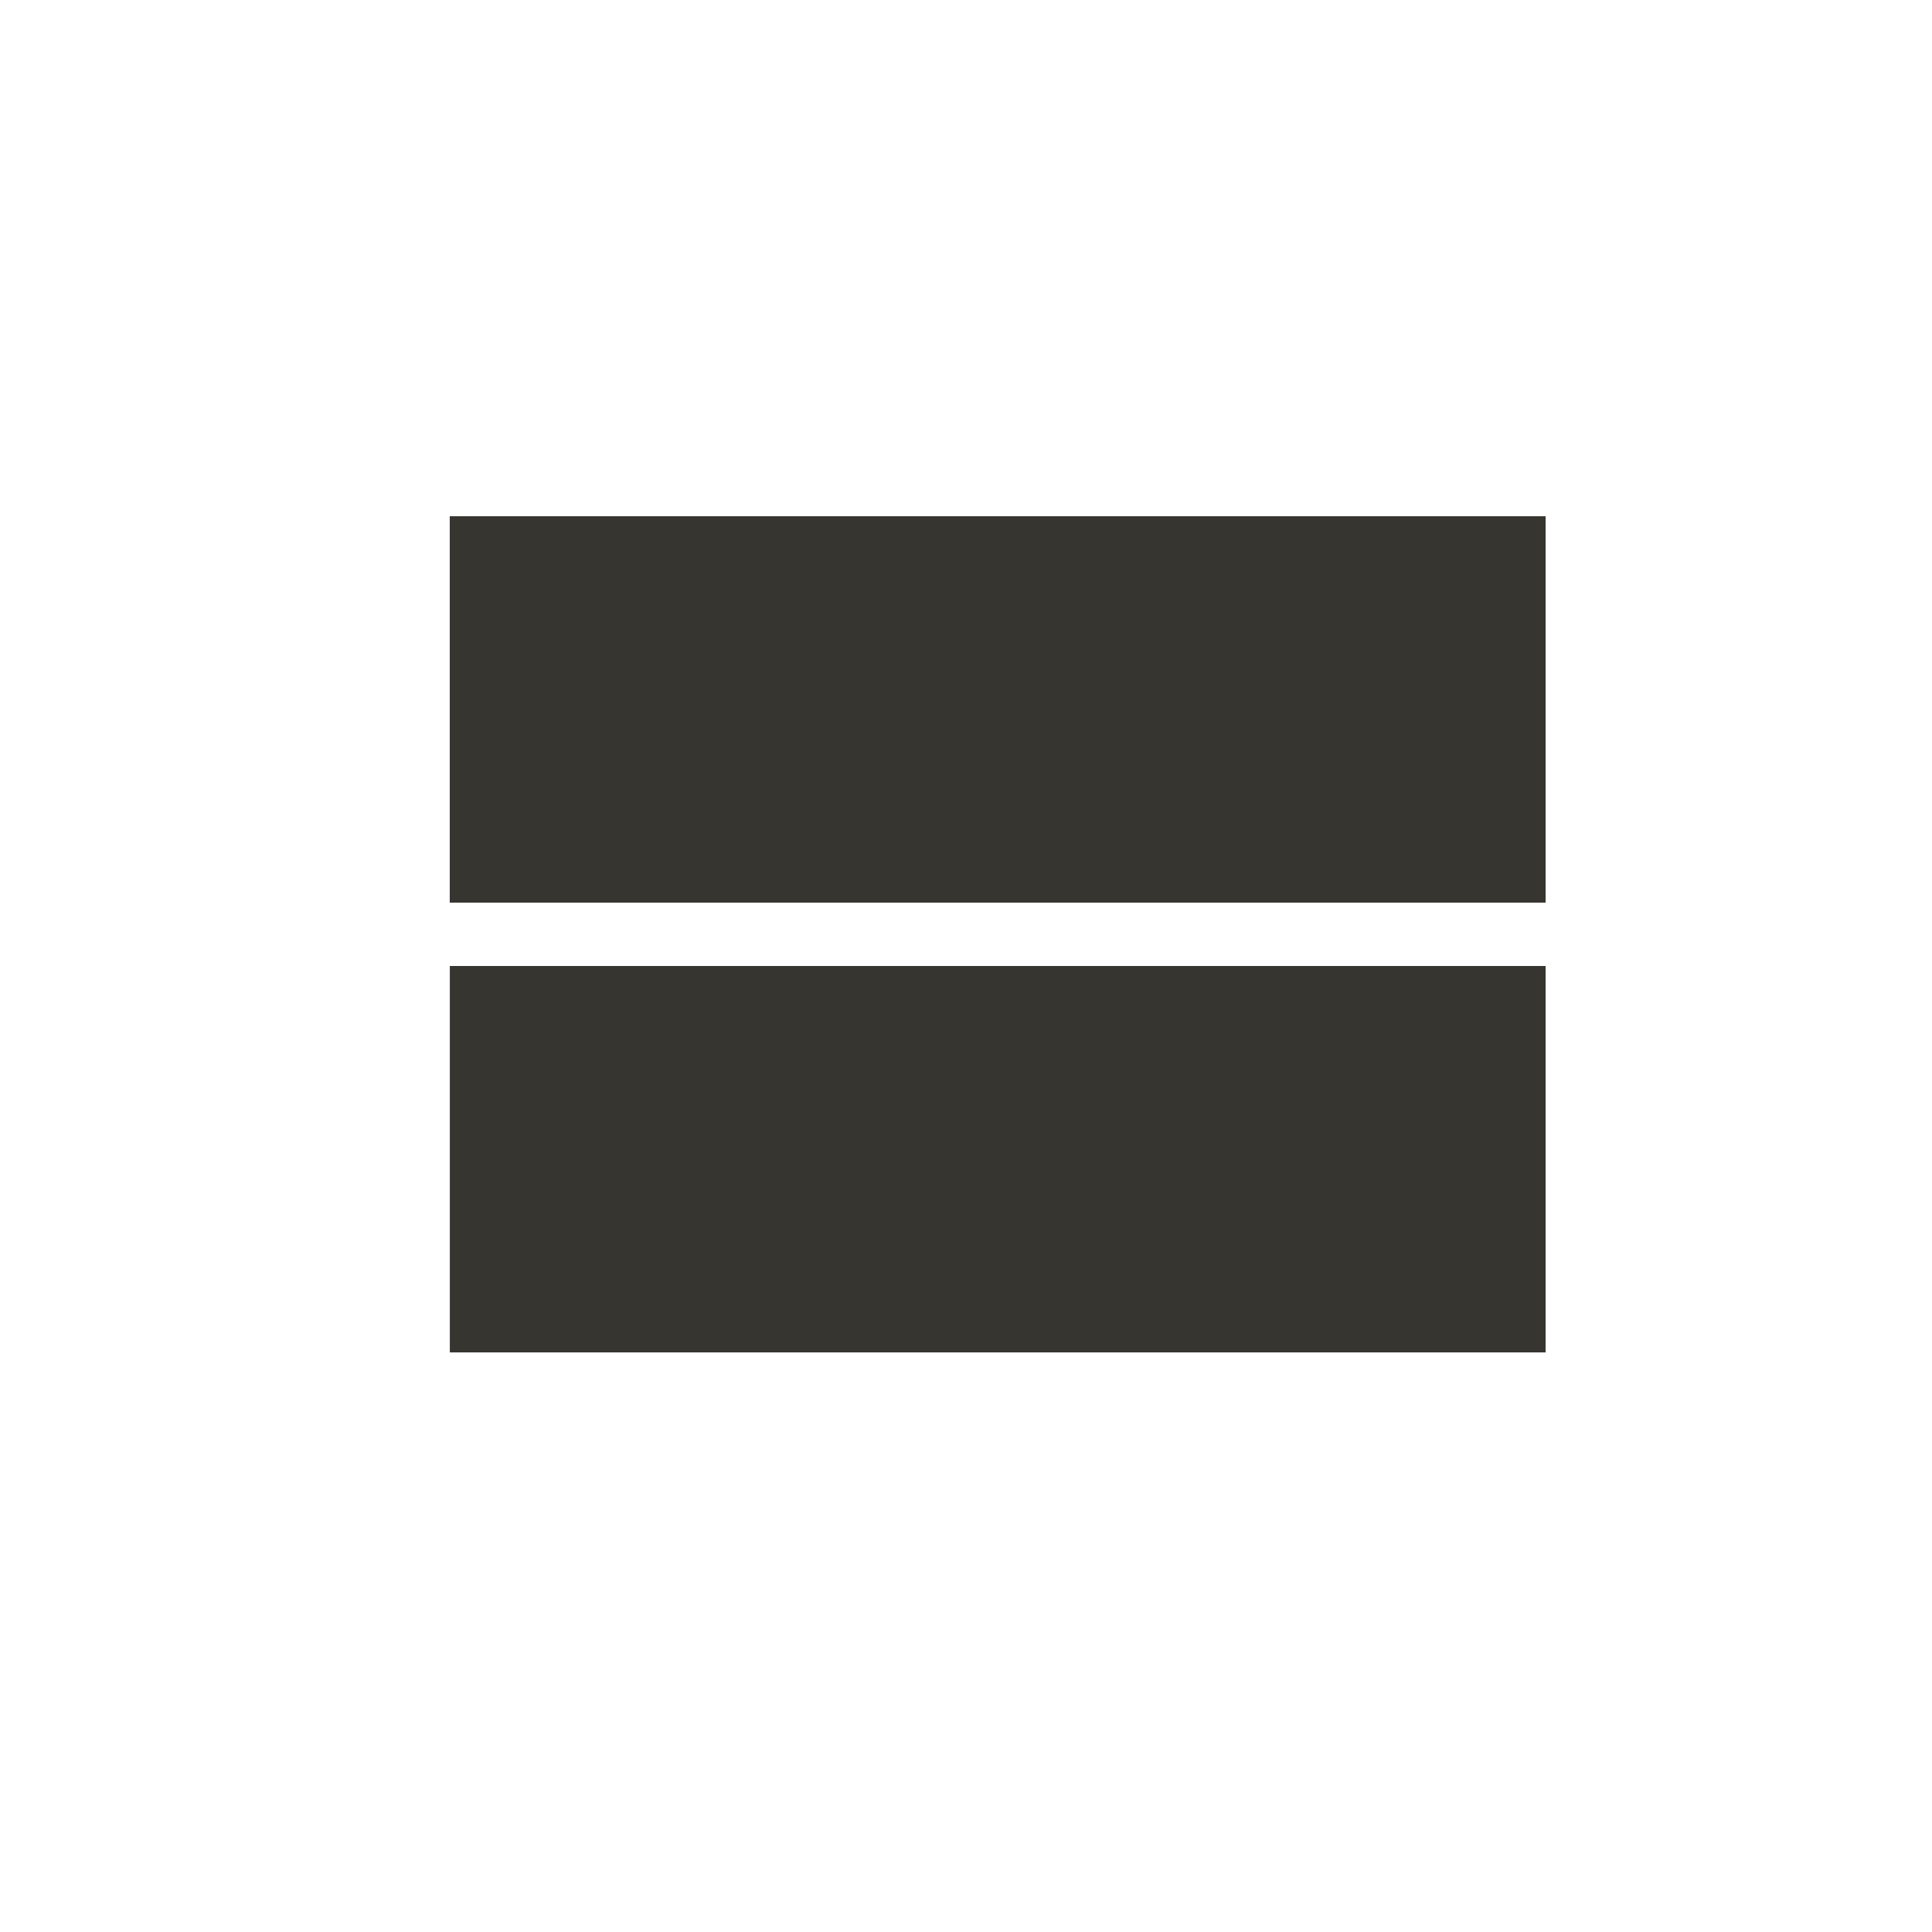 <!-- Generated by IcoMoon.io -->
<svg version="1.1" xmlns="http://www.w3.org/2000/svg" width="24" height="24" viewBox="0 0 24 24">
<title>view_stream</title>
<path fill="#37352f" d="M5.588 6.413h13.612v4.8h-13.613v-4.8zM5.588 16.8v-4.8h13.612v4.8h-13.613z"></path>
</svg>
